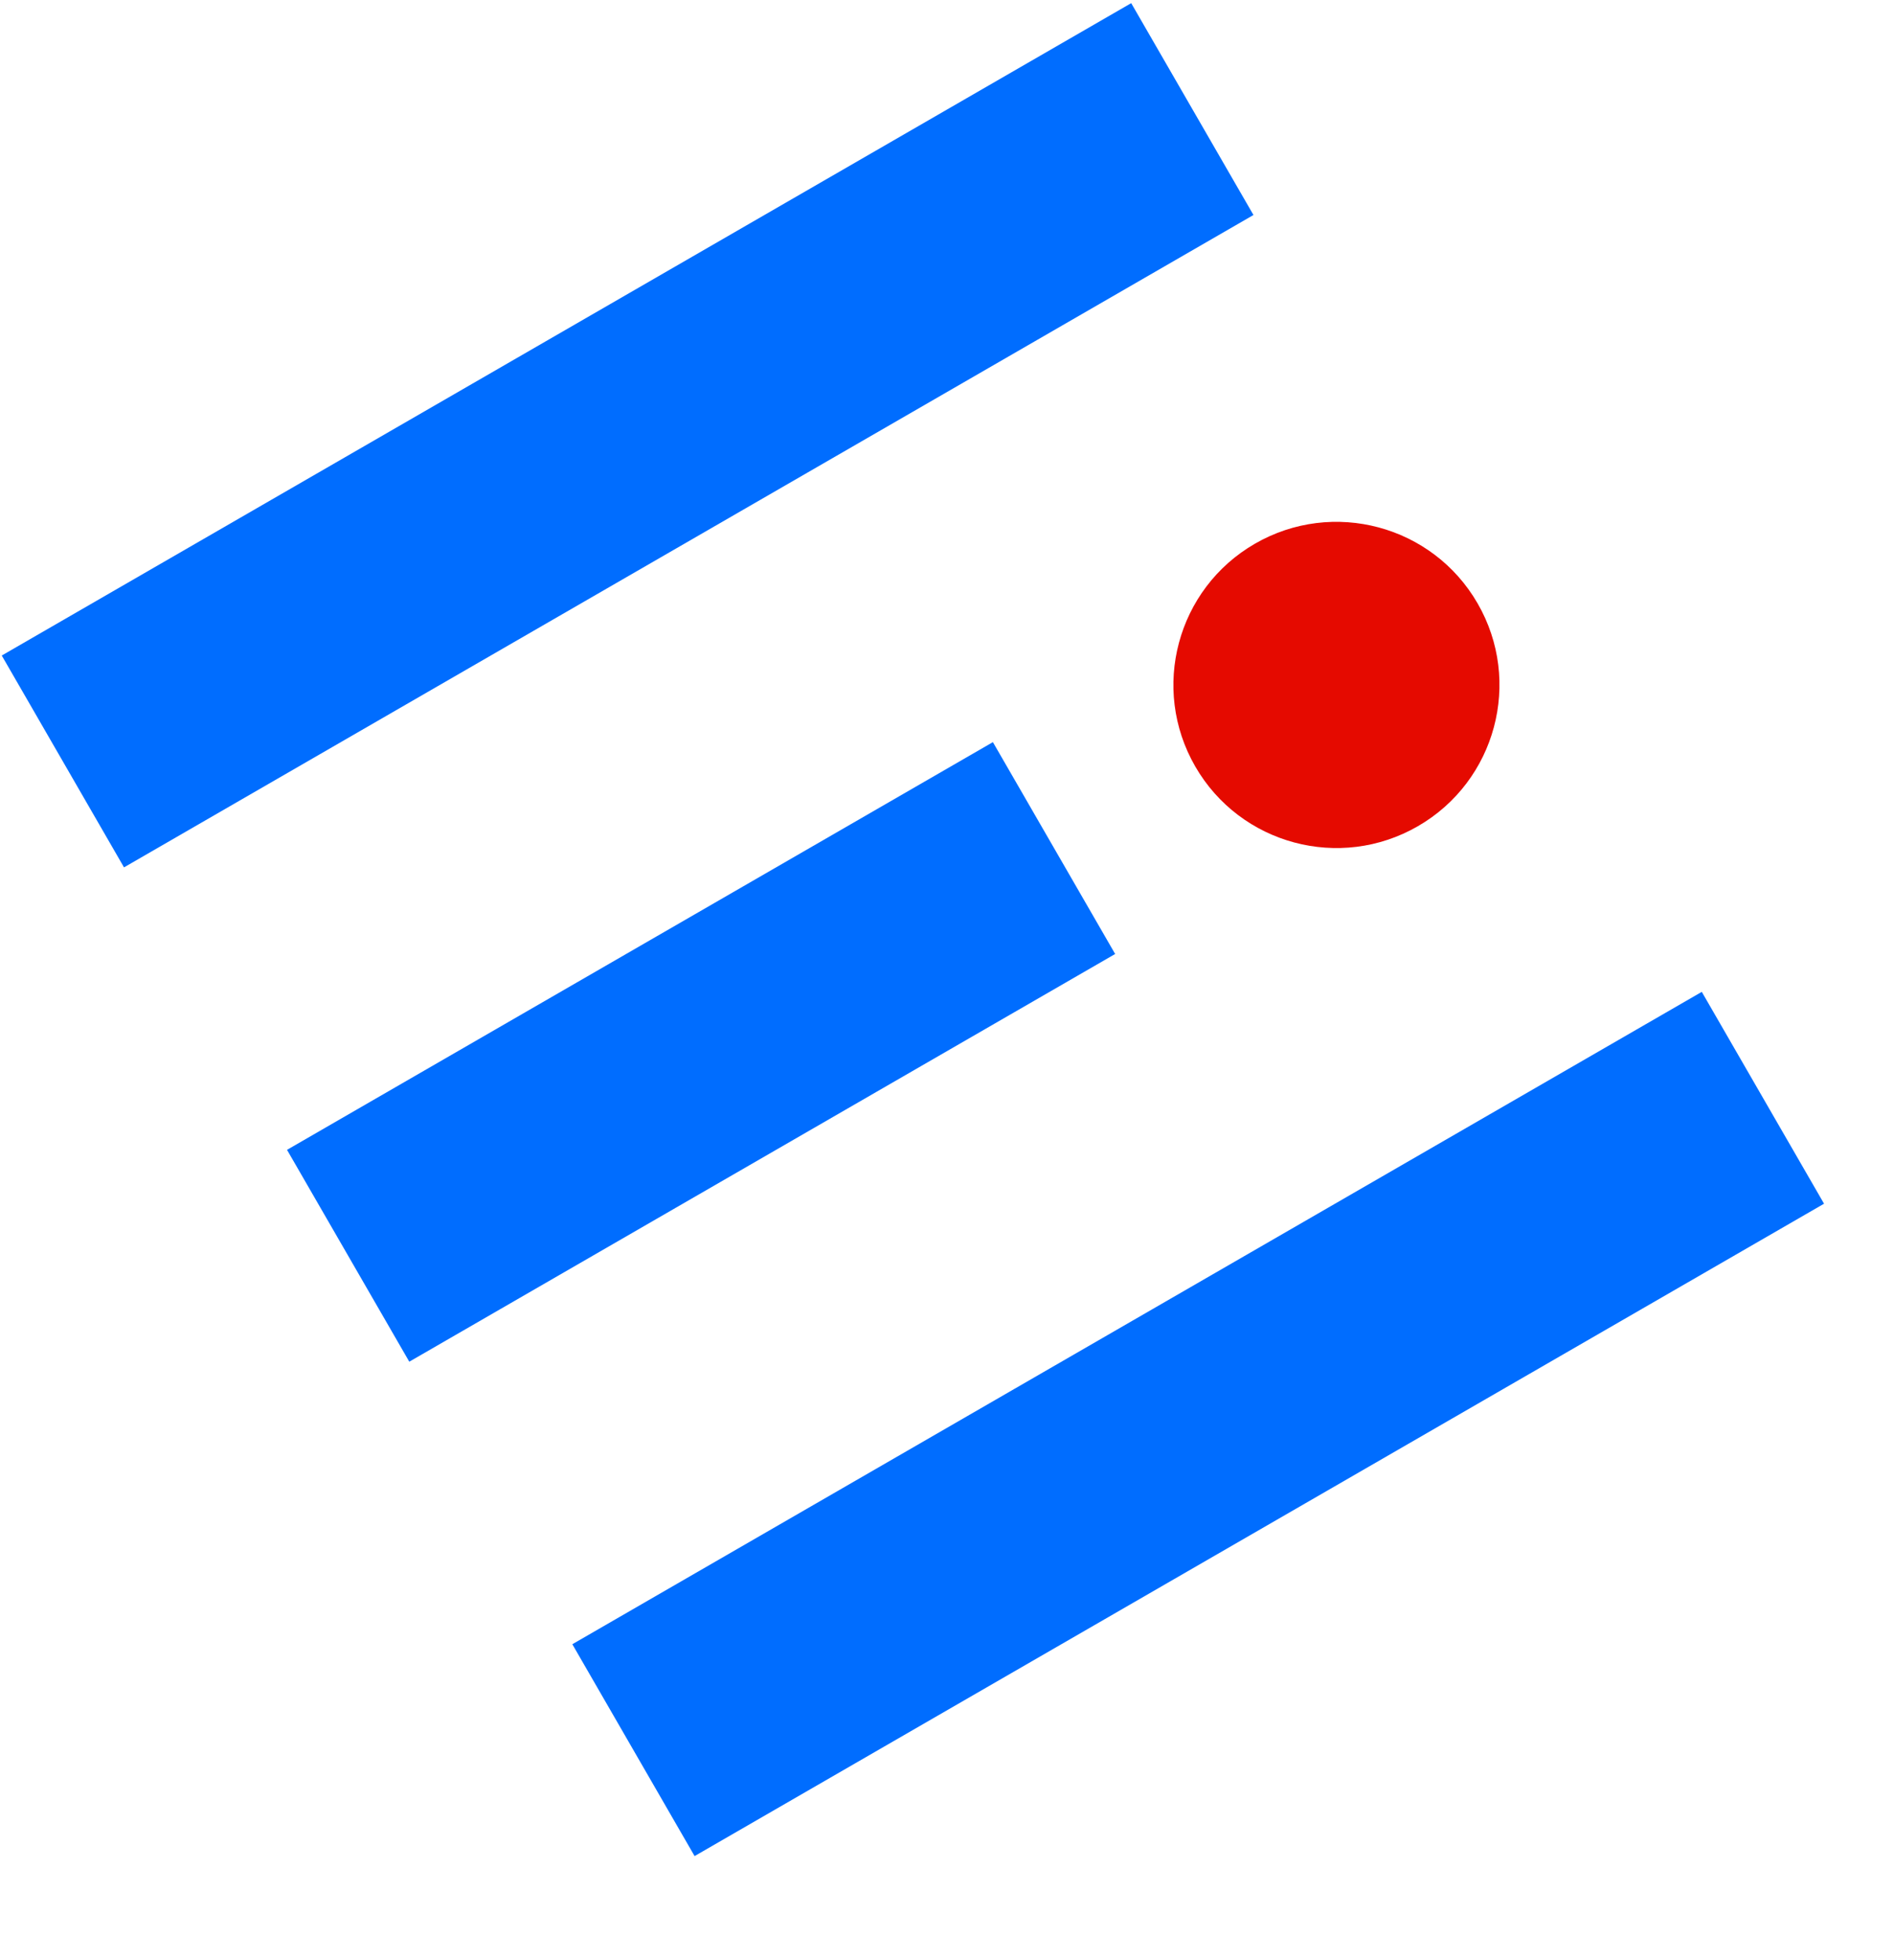 <?xml version="1.0" encoding="UTF-8"?>
<svg width="29px" height="30px" viewBox="0 0 29 30" version="1.1" xmlns="http://www.w3.org/2000/svg" xmlns:xlink="http://www.w3.org/1999/xlink">
    <title>编组</title>
    <g id="页面-1" stroke="none" stroke-width="1" fill="none" fill-rule="evenodd">
        <g id="首页" transform="translate(-24, -18)">
            <g id="编组-2" transform="translate(24, 18)">
                <g id="编组" transform="translate(14.187, 14.559) rotate(-30) translate(-14.187, -14.559) translate(4.187, 3.559)">
                    <rect id="矩形" fill="#006DFF" x="0" y="0" width="19.969" height="3.744"></rect>
                    <rect id="矩形" fill="#006DFF" x="0" y="8.736" width="12.48" height="3.744"></rect>
                    <rect id="矩形" fill="#006DFF" x="0" y="17.473" width="19.969" height="3.744"></rect>
                    <circle id="椭圆形" fill="#E50A00" cx="17.473" cy="10.608" r="2.496"></circle>
                </g>
            </g>
        </g>
    </g>
</svg>